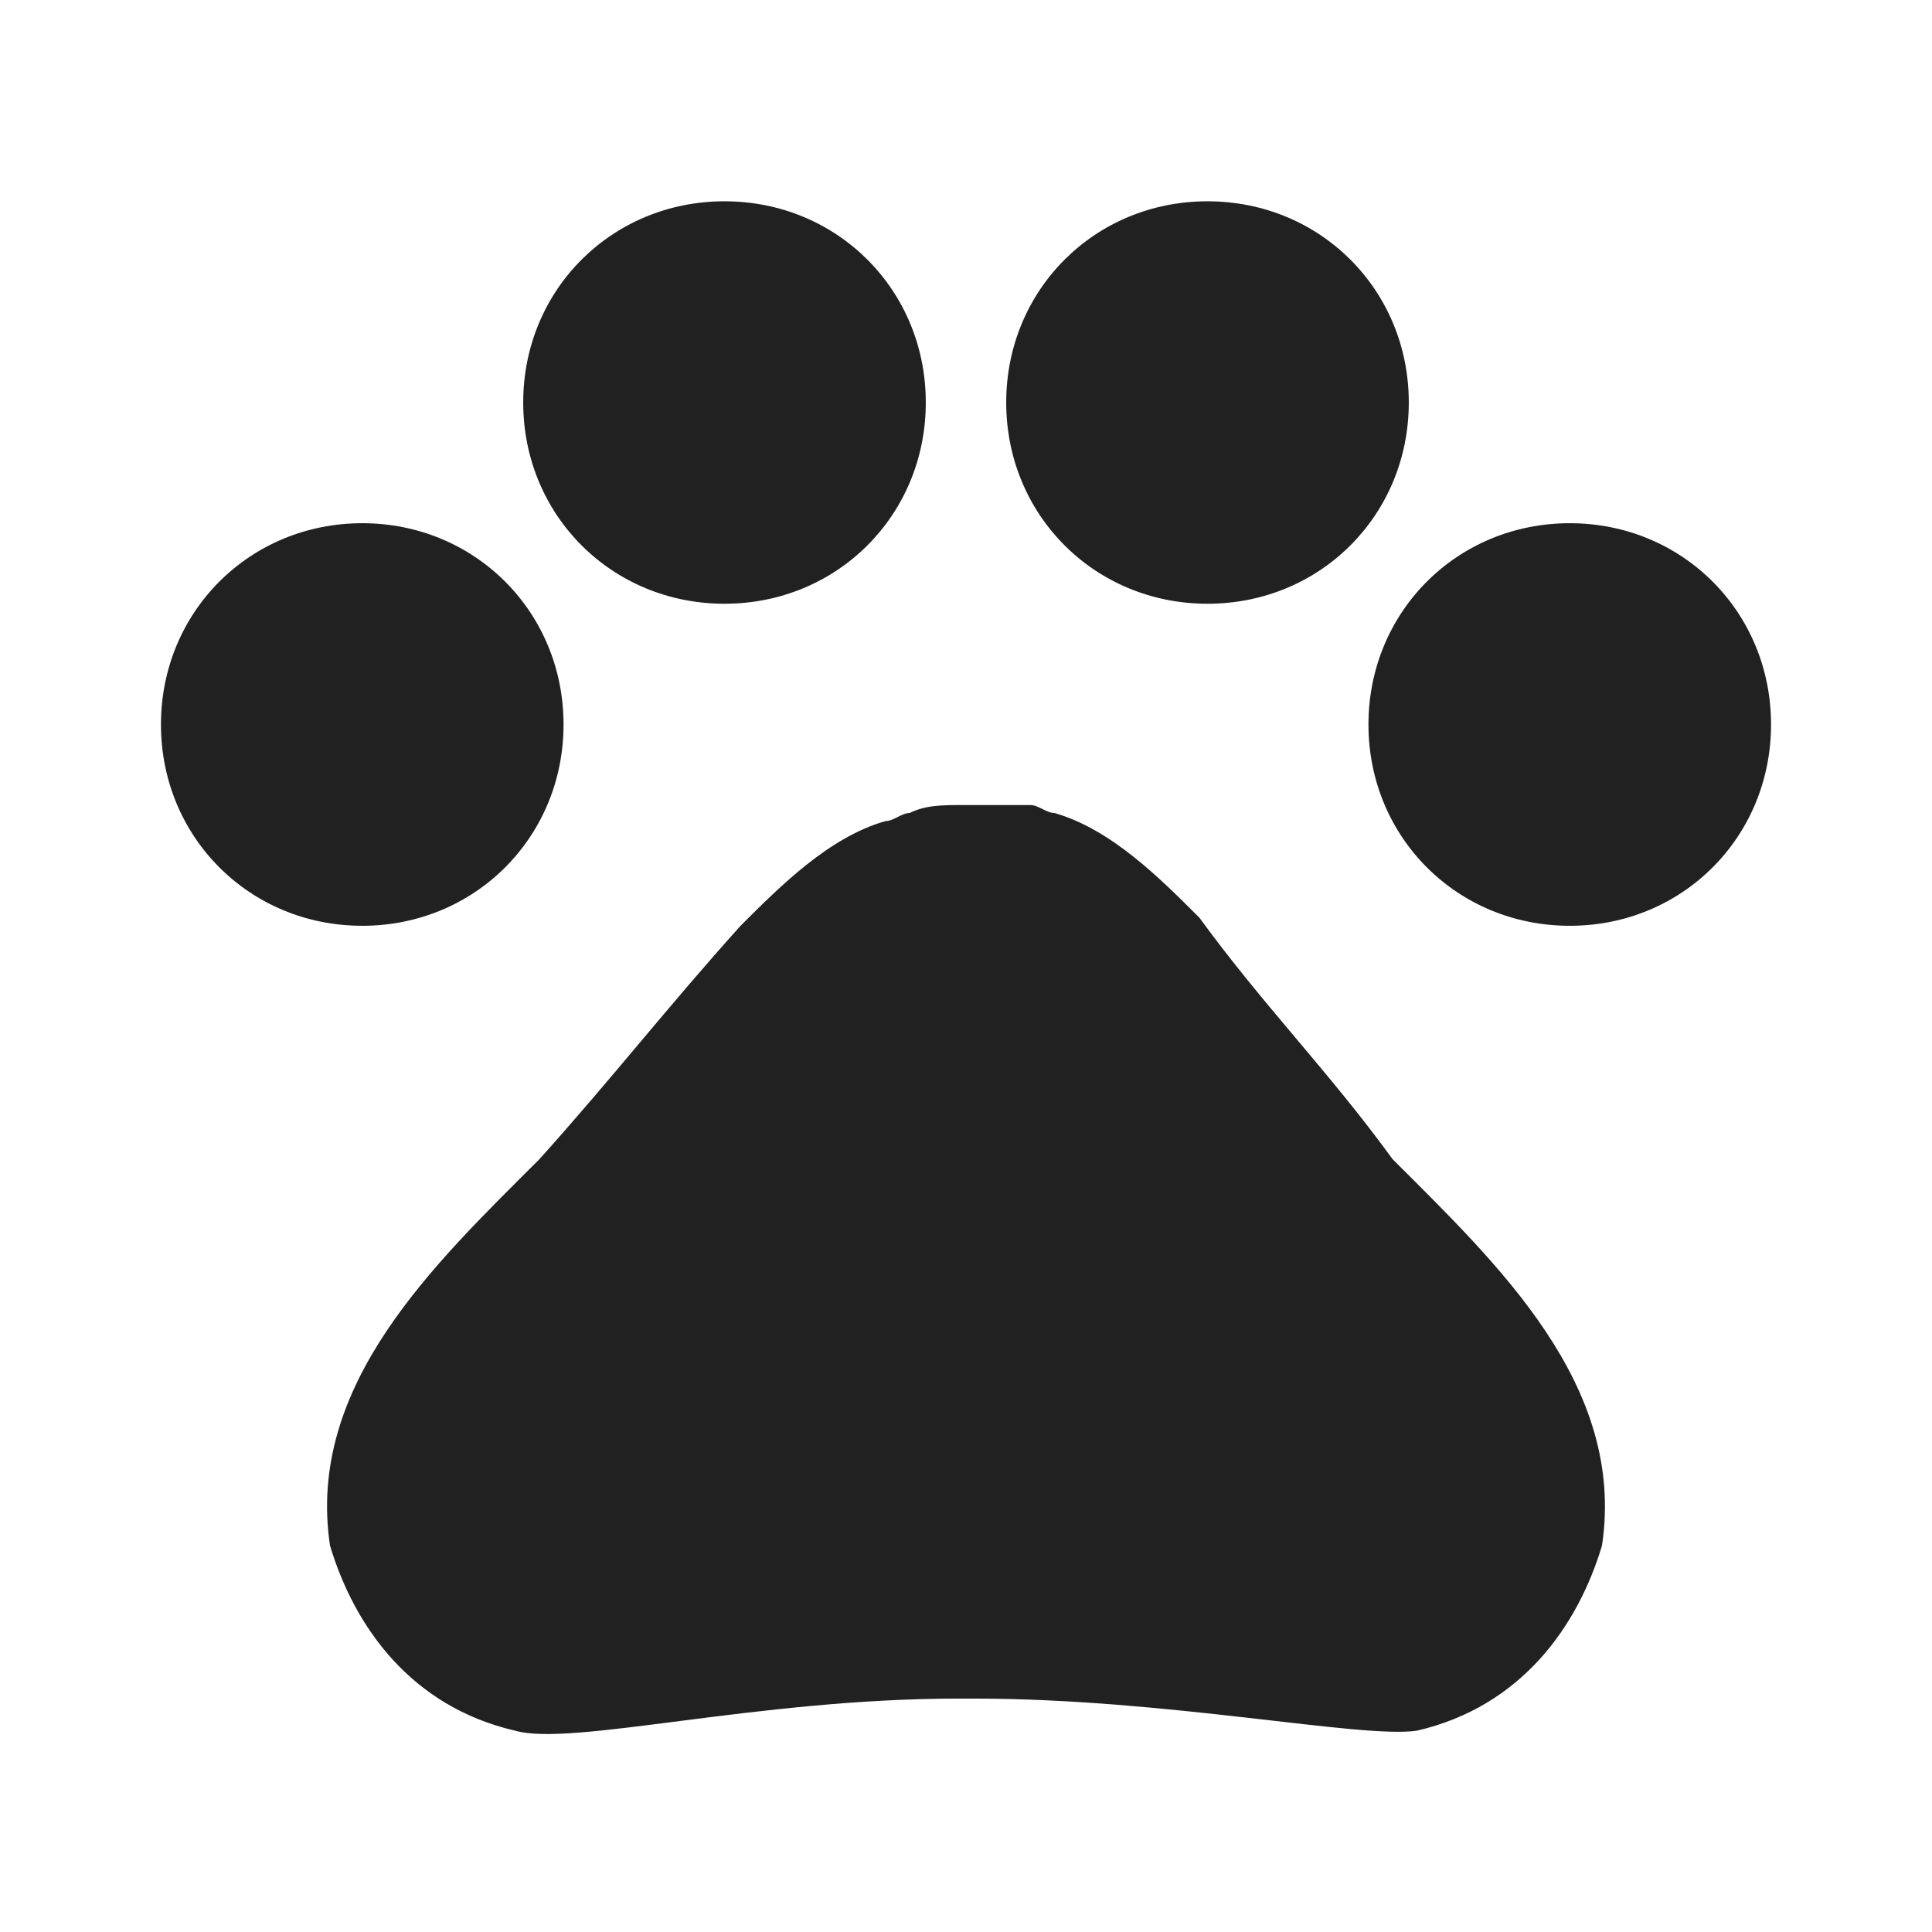 <svg width="16" height="16" viewBox="0 0 16 16" fill="none" xmlns="http://www.w3.org/2000/svg">
<path d="M3 7.667C2.067 7.667 1.333 6.933 1.333 6C1.333 5.067 2.067 4.333 3 4.333C3.933 4.333 4.667 5.067 4.667 6C4.667 6.933 3.933 7.667 3 7.667ZM6 5C5.067 5 4.333 4.267 4.333 3.333C4.333 2.4 5.067 1.667 6 1.667C6.933 1.667 7.667 2.4 7.667 3.333C7.667 4.267 6.933 5 6 5ZM10 5C9.067 5 8.333 4.267 8.333 3.333C8.333 2.4 9.067 1.667 10 1.667C10.933 1.667 11.667 2.4 11.667 3.333C11.667 4.267 10.933 5 10 5ZM13 7.667C12.067 7.667 11.333 6.933 11.333 6C11.333 5.067 12.067 4.333 13 4.333C13.933 4.333 14.667 5.067 14.667 6C14.667 6.933 13.933 7.667 13 7.667ZM11.533 9.6C12.4 10.467 13.467 11.467 13.267 12.8C13.067 13.467 12.6 14.133 11.733 14.333C11.267 14.4 9.667 14.067 8.067 14.067H7.933C6.267 14.067 4.733 14.467 4.267 14.333C3.4 14.133 2.933 13.467 2.733 12.8C2.533 11.467 3.6 10.467 4.467 9.6C5.067 8.933 5.533 8.333 6.133 7.667C6.467 7.333 6.867 6.933 7.333 6.8C7.4 6.8 7.467 6.733 7.533 6.733C7.667 6.667 7.8 6.667 8 6.667H8.533C8.6 6.667 8.667 6.733 8.733 6.733C9.2 6.867 9.6 7.267 9.933 7.6C10.467 8.333 11 8.867 11.533 9.6Z" fill="#212121"/>
</svg>
